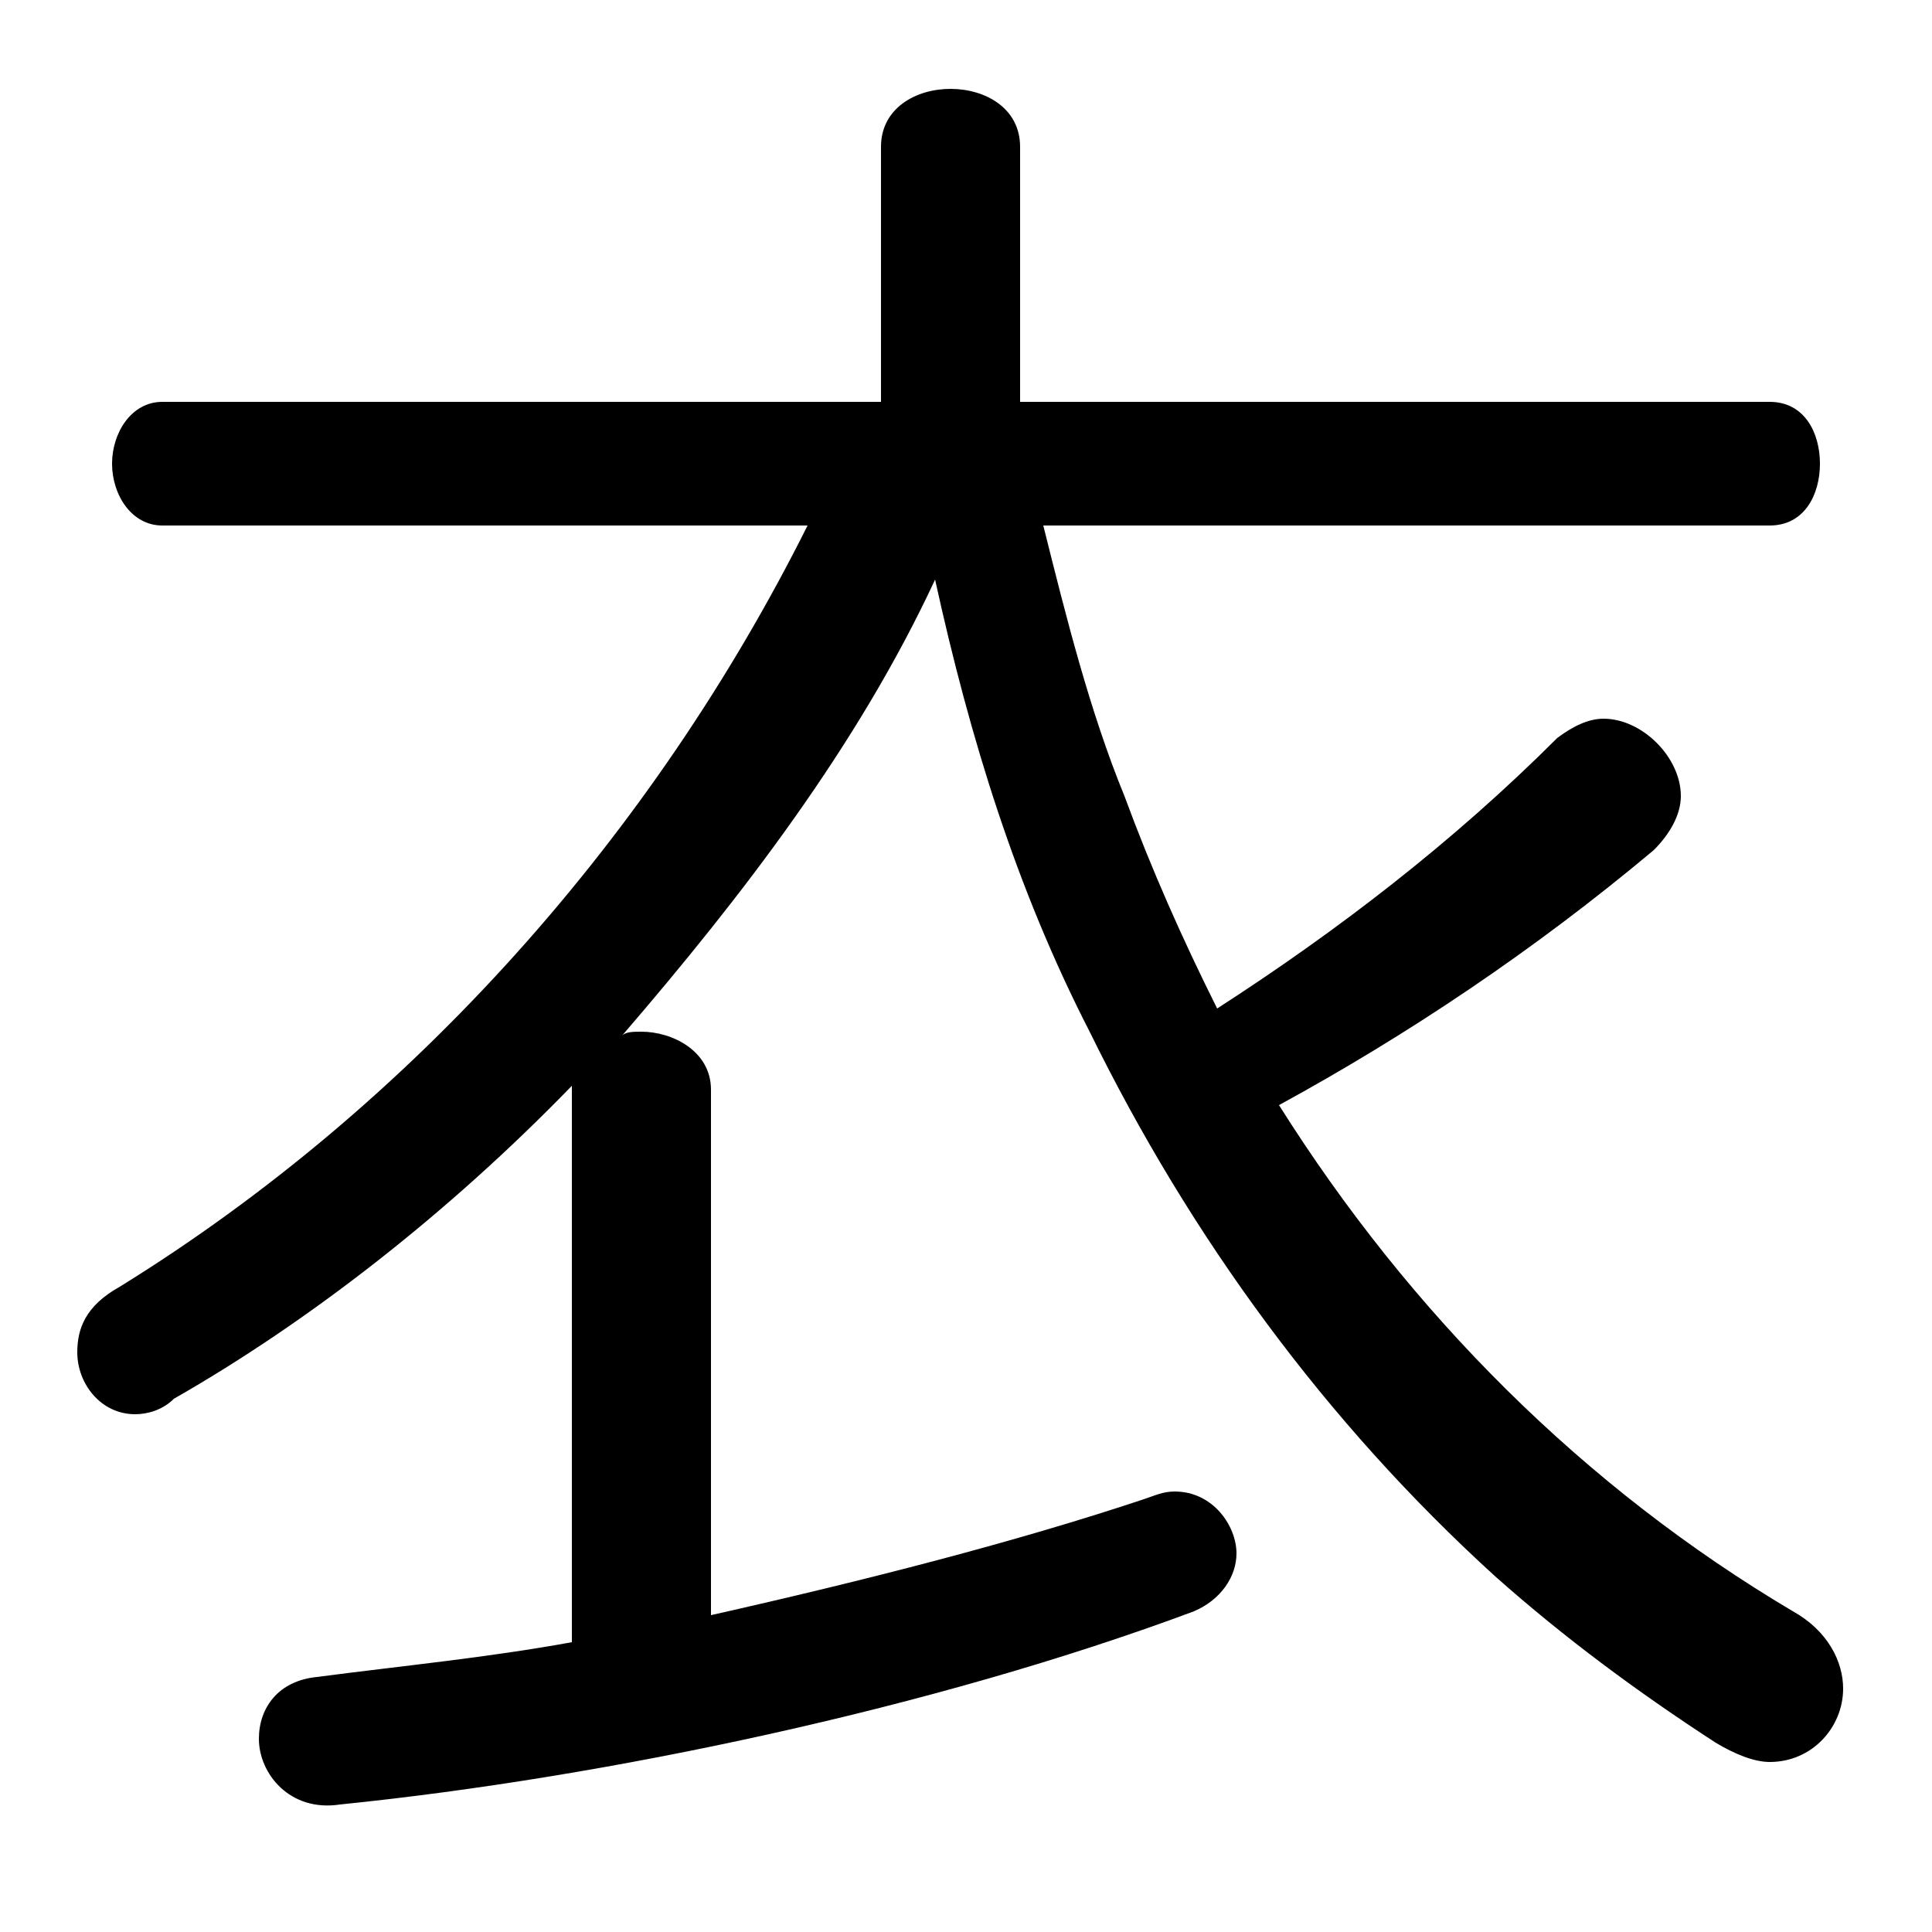 <svg xmlns="http://www.w3.org/2000/svg" viewBox="0 -44.0 50.0 50.0">
    <rect x="0" y="-44.0" width="50.0" height="50.0" fill="#808080" stroke="none"/>
    <g transform="scale(1, -1)">
        <!-- ボディの枠 -->
        <rect x="0" y="-6.0" width="50.0" height="50.0"
            stroke="white" fill="white"/>
        <!-- グリフ座標系の原点 -->
        <circle cx="0" cy="0" r="5" fill="white"/>
        <!-- グリフのアウトライン -->
        <g style="fill:black;stroke:#000000;stroke-width:0;stroke-linecap:round;stroke-linejoin:round;">
        <path d="M 26.4 33.6 L 26.4 40.2 C 26.4 41.2 25.5 41.7 24.6 41.7 C 23.7 41.7 22.8 41.2 22.8 40.2 L 22.8 33.6 L 4.2 33.6 C 3.4 33.6 2.9 32.8 2.9 32.0 C 2.9 31.2 3.4 30.4 4.2 30.4 L 20.9 30.4 C 16.9 22.4 10.7 15.4 3.1 10.7 C 2.2 10.2 2.0 9.6 2.0 9.0 C 2.0 8.2 2.6 7.4 3.5 7.4 C 3.8 7.4 4.2 7.5 4.5 7.8 C 8.0 9.8 11.6 12.6 14.8 15.9 L 14.8 15.8 L 14.8 1.5 C 12.6 1.1 10.5 0.9 8.2 0.6 C 7.2 0.5 6.7 -0.2 6.7 -1.0 C 6.7 -1.9 7.5 -2.9 8.8 -2.7 C 15.7 -2.0 24.2 -0.2 30.9 2.3 C 31.6 2.6 32.0 3.2 32.0 3.8 C 32.0 4.5 31.4 5.4 30.4 5.4 C 30.1 5.4 29.9 5.3 29.6 5.2 C 26.3 4.1 22.4 3.1 18.4 2.2 L 18.4 15.8 C 18.4 16.8 17.4 17.3 16.6 17.3 C 16.4 17.3 16.2 17.3 16.1 17.2 C 19.2 20.8 22.2 24.7 24.2 29.0 C 25.1 24.9 26.3 21.0 28.2 17.3 C 30.8 12.0 34.3 7.2 38.7 3.2 C 40.5 1.6 42.4 0.2 44.4 -1.1 C 44.9 -1.4 45.4 -1.6 45.8 -1.6 C 46.9 -1.6 47.7 -0.7 47.7 0.3 C 47.7 1.0 47.3 1.8 46.4 2.3 C 41.0 5.5 36.5 10.0 33.1 15.4 C 36.4 17.2 39.7 19.4 42.8 22.0 C 43.2 22.4 43.5 22.9 43.5 23.4 C 43.5 24.4 42.5 25.4 41.5 25.4 C 41.1 25.4 40.7 25.2 40.3 24.9 C 37.6 22.2 34.6 19.9 31.5 17.9 C 30.6 19.7 29.8 21.5 29.1 23.4 C 28.2 25.6 27.6 28.0 27.0 30.4 L 45.8 30.4 C 46.7 30.4 47.1 31.2 47.1 32.0 C 47.1 32.8 46.7 33.6 45.8 33.6 Z"/>
    </g>
    </g>
</svg>
